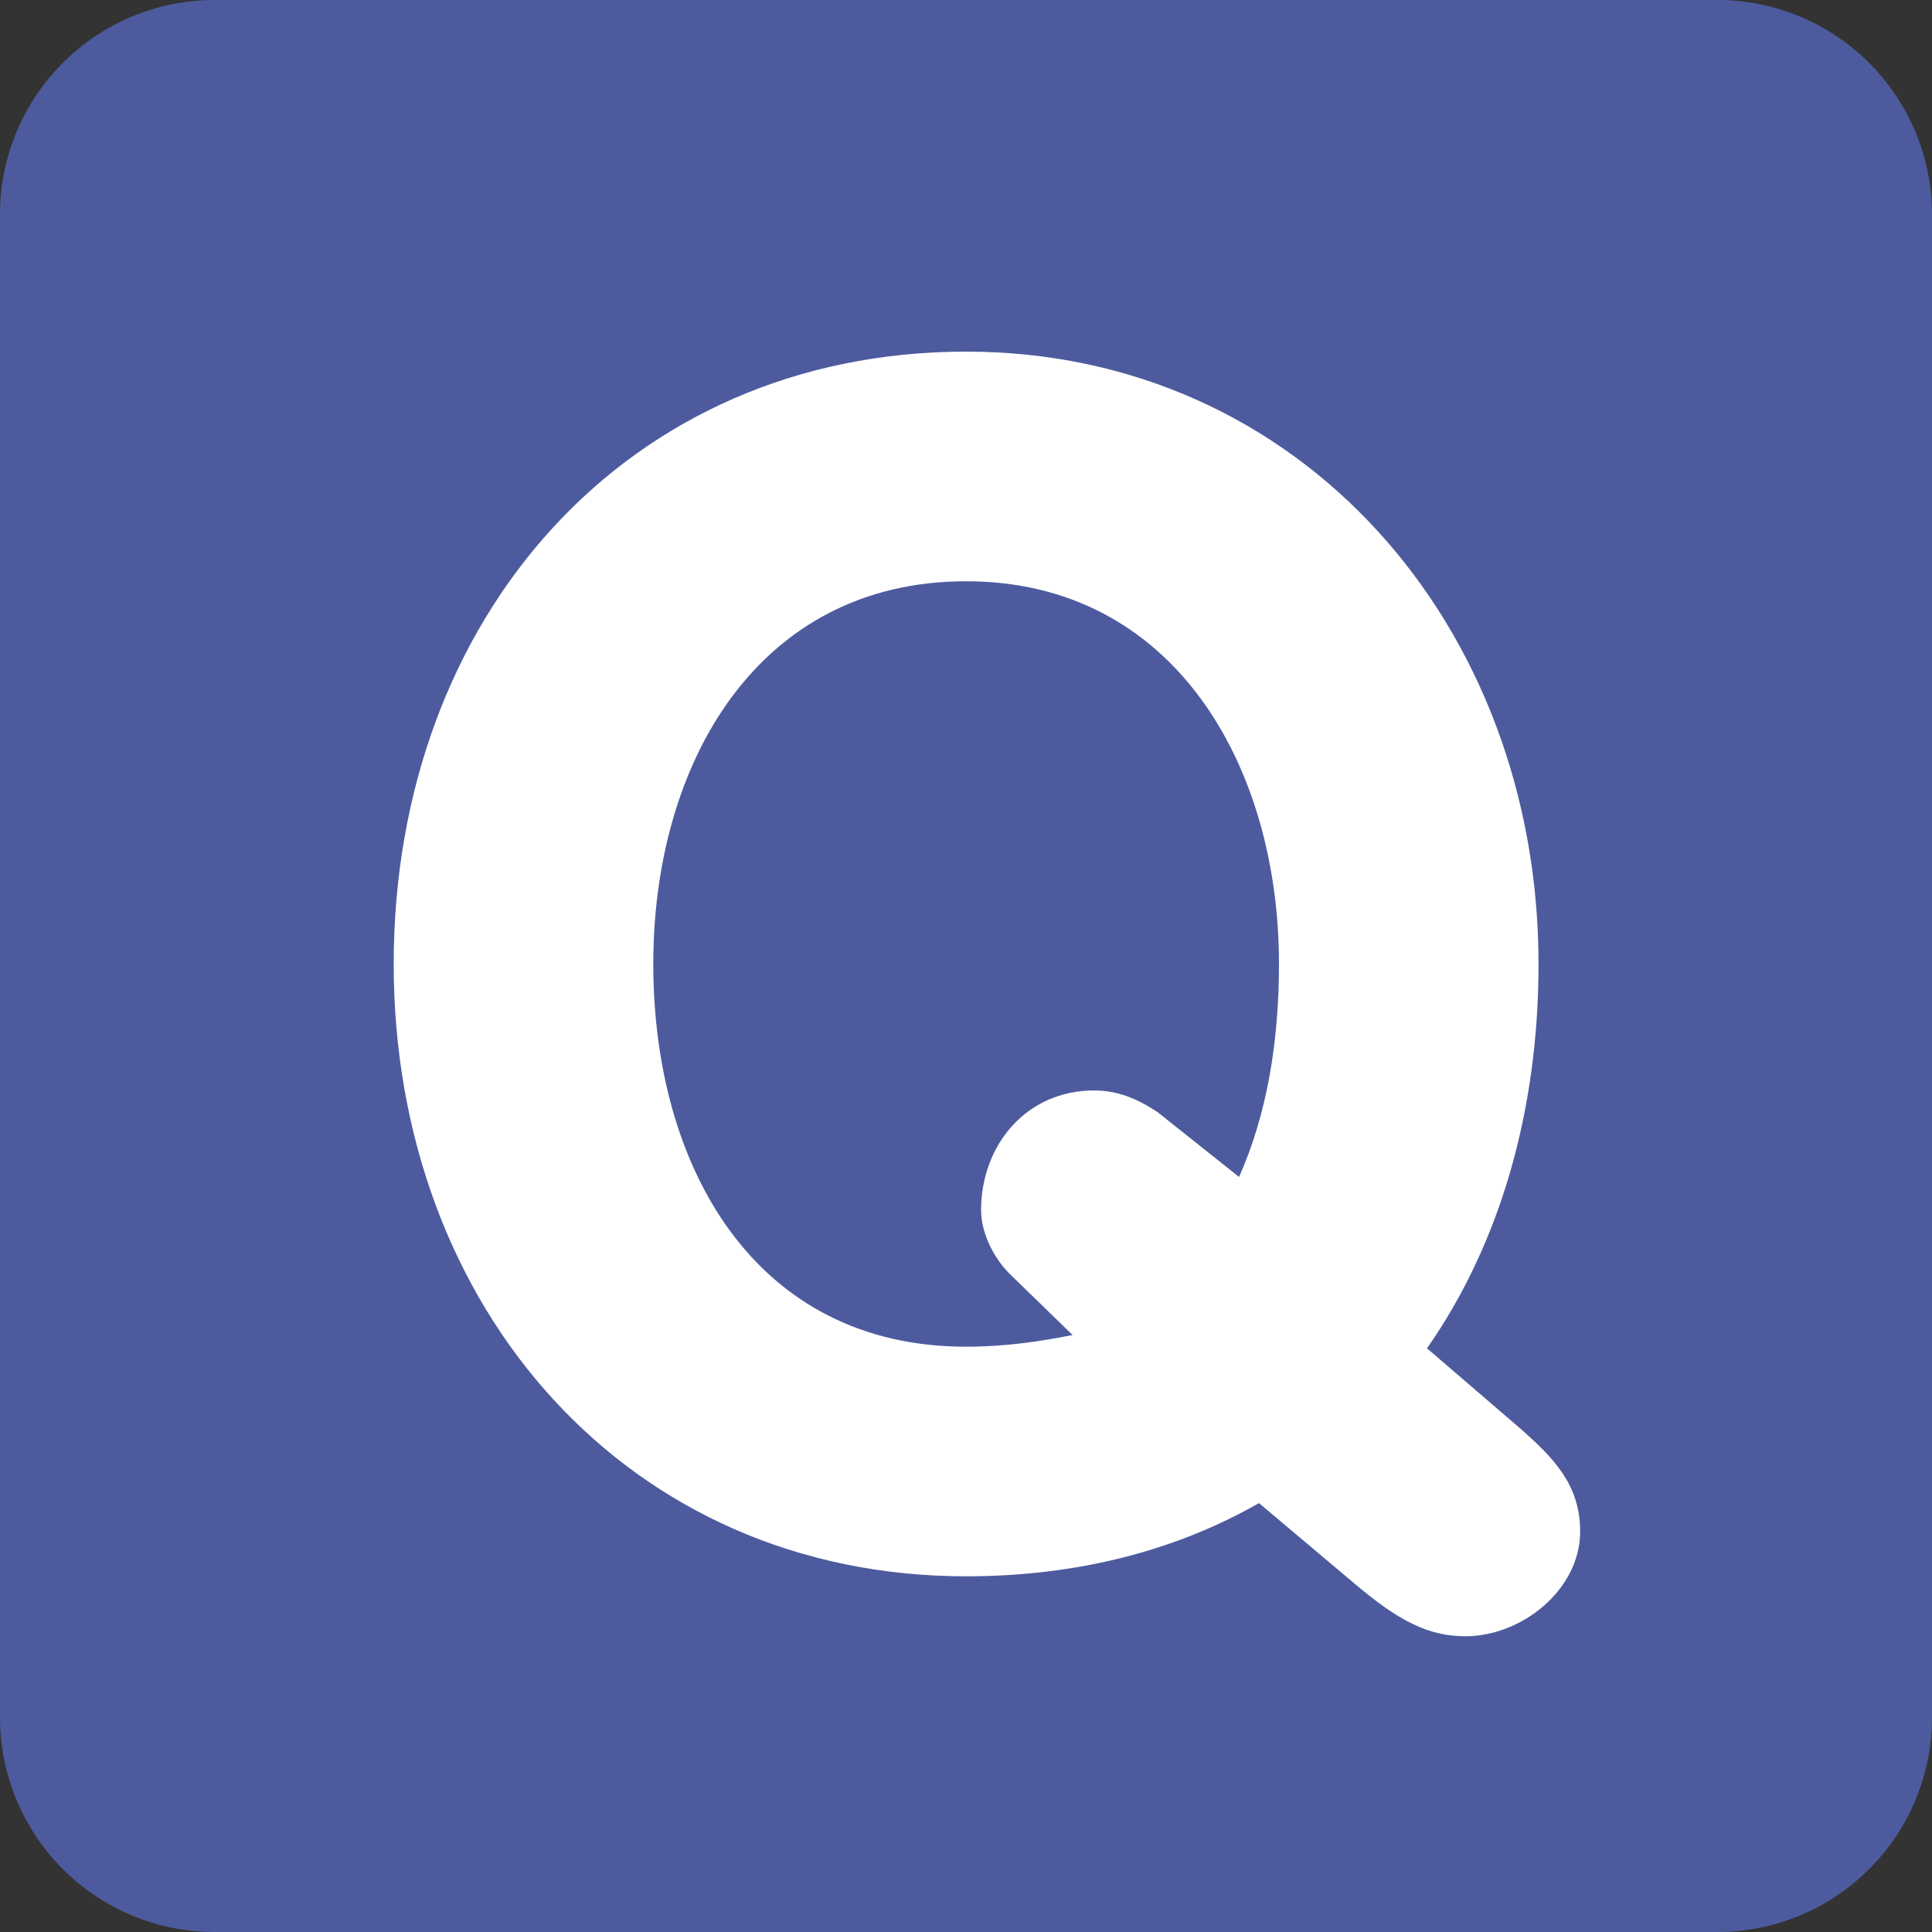 <!DOCTYPE svg PUBLIC "-//W3C//DTD SVG 1.1//EN" "http://www.w3.org/Graphics/SVG/1.1/DTD/svg11.dtd">
<!-- Uploaded to: SVG Repo, www.svgrepo.com, Transformed by: SVG Repo Mixer Tools -->
<svg width="800px" height="800px" viewBox="0 0 36 36" xmlns="http://www.w3.org/2000/svg" xmlns:xlink="http://www.w3.org/1999/xlink" aria-hidden="true" role="img" class="iconify iconify--twemoji" preserveAspectRatio="xMidYMid meet" fill="#000000">
<rect x="0" y="0" width="36" height="36" fill="#333333" stroke="none"/>
<g id="SVGRepo_bgCarrier" stroke-width="0"/>
<g id="SVGRepo_tracerCarrier" stroke-linecap="round" stroke-linejoin="round"/>
<g id="SVGRepo_iconCarrier">
<path fill="#4D5B9E" d="M36 32a4 4 0 0 1-4 4H4a4 4 0 0 1-4-4V4a4 4 0 0 1 4-4h28a4 4 0 0 1 4 4v28z"/>
<path fill="#FFF" d="M23.459 28.008c-1.519.868-3.348 1.364-5.457 1.364c-6.294 0-10.666-4.992-10.666-11.41c0-6.449 4.341-11.41 10.666-11.41c6.232 0 10.666 5.116 10.666 11.41c0 2.728-.713 5.209-2.078 7.162l1.768 1.52c.59.527 1.086 1.023 1.086 1.892c0 1.085-1.086 1.953-2.139 1.953c-.684 0-1.24-.279-2.078-.992l-1.768-1.489zm-.371-6.077c.526-1.179.744-2.542.744-3.969c0-3.689-1.954-7.131-5.83-7.131c-3.876 0-5.829 3.379-5.829 7.131c0 3.782 1.891 7.132 5.829 7.132c.713 0 1.365-.094 1.984-.218l-1.116-1.085c-.341-.311-.589-.807-.589-1.24c0-1.209.838-2.232 2.108-2.232c.435 0 .806.155 1.179.403l1.52 1.209z"/>
</g>
</svg>